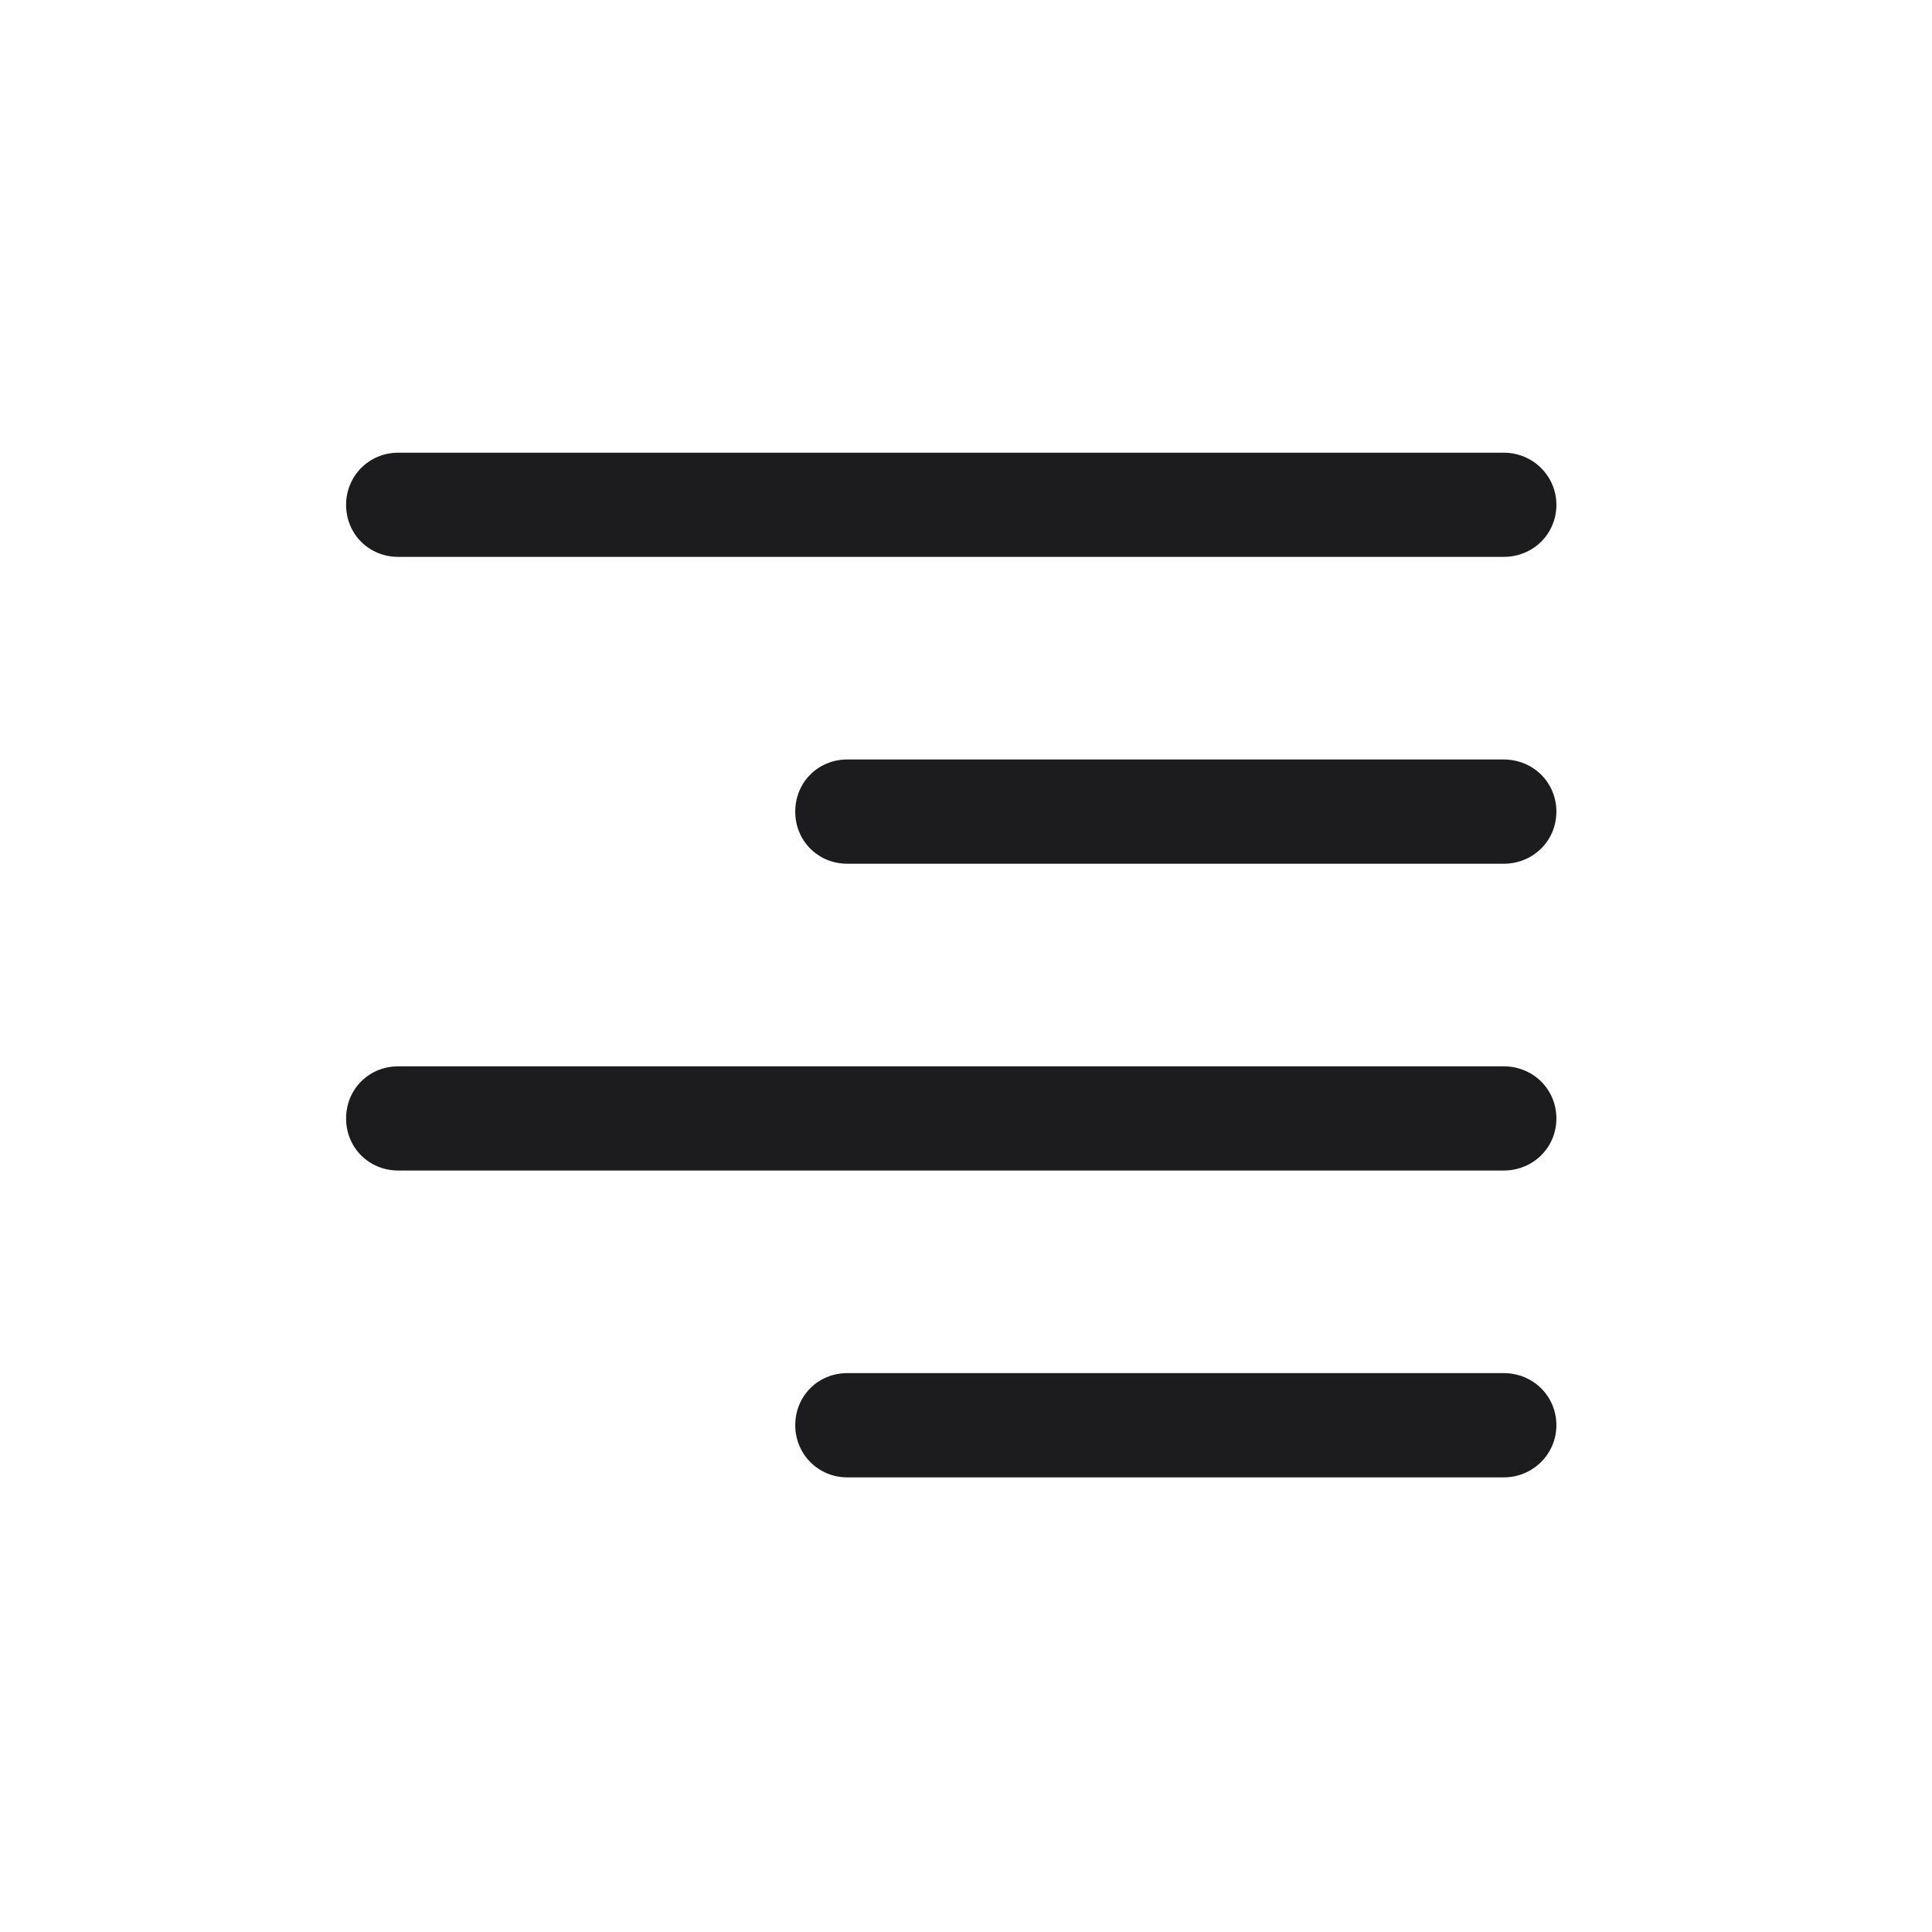 <svg width="29" height="29" viewBox="0 0 29 29" fill="none" xmlns="http://www.w3.org/2000/svg">
<g id="text.alignright">
<path id="text.alignright_2" d="M5.978 8.359H22.571C23.011 8.359 23.362 8.017 23.362 7.577C23.362 7.146 23.011 6.795 22.571 6.795H5.978C5.538 6.795 5.195 7.146 5.195 7.577C5.195 8.017 5.538 8.359 5.978 8.359ZM12.719 12.965H22.571C23.011 12.965 23.362 12.622 23.362 12.183C23.362 11.743 23.011 11.4 22.571 11.4H12.719C12.279 11.4 11.937 11.743 11.937 12.183C11.937 12.622 12.279 12.965 12.719 12.965ZM5.978 17.57H22.571C23.011 17.57 23.362 17.227 23.362 16.788C23.362 16.349 23.011 16.006 22.571 16.006H5.978C5.538 16.006 5.195 16.349 5.195 16.788C5.195 17.227 5.538 17.57 5.978 17.57ZM12.719 22.176H22.571C23.011 22.176 23.362 21.824 23.362 21.394C23.362 20.954 23.011 20.611 22.571 20.611H12.719C12.279 20.611 11.937 20.954 11.937 21.394C11.937 21.824 12.279 22.176 12.719 22.176Z" fill="#1C1C1E"/>
</g>
</svg>
